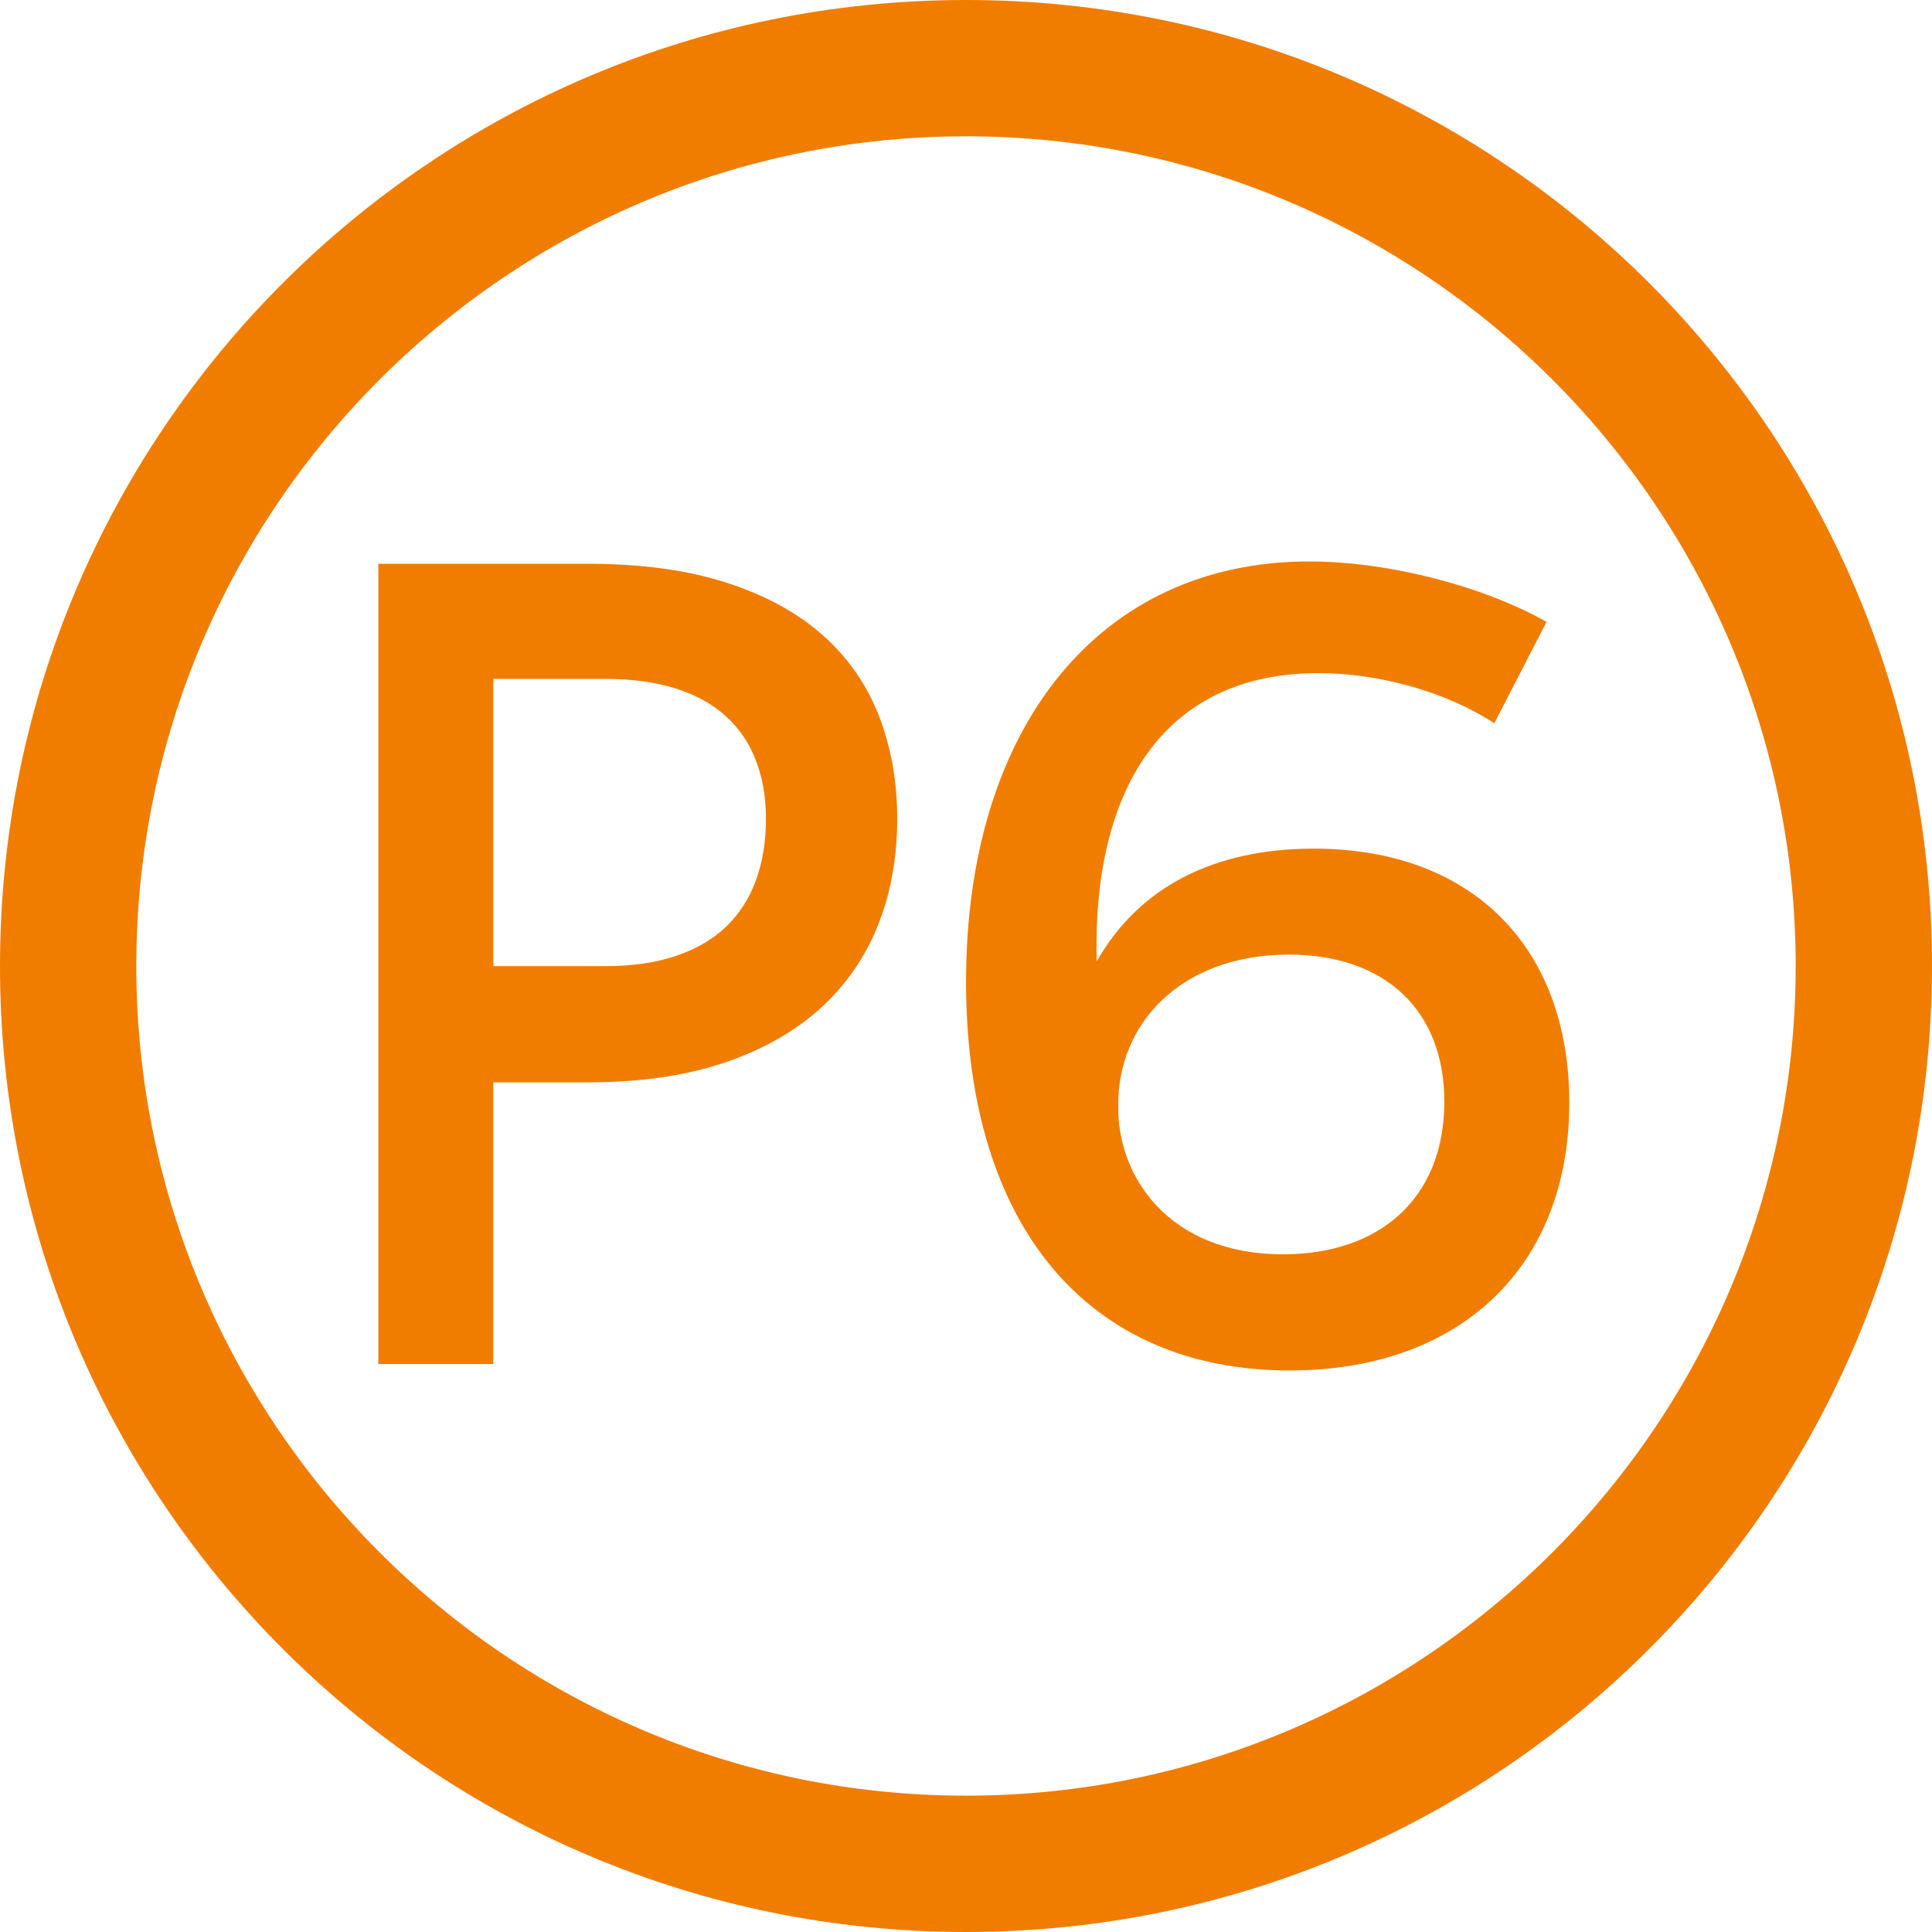 <?xml version="1.0" encoding="utf-8"?>
<!-- Generator: Adobe Illustrator 16.0.0, SVG Export Plug-In . SVG Version: 6.00 Build 0)  -->
<!DOCTYPE svg PUBLIC "-//W3C//DTD SVG 1.1//EN" "http://www.w3.org/Graphics/SVG/1.1/DTD/svg11.dtd">
<svg version="1.1" xmlns="http://www.w3.org/2000/svg" xmlns:xlink="http://www.w3.org/1999/xlink" x="0px" y="0px" width="85px"
	 height="85px" viewBox="0 0 85 85" enable-background="new 0 0 85 85" xml:space="preserve">
<g id="icones">
	<g>
		<path fill="#F07D00" d="M57.797,37.336c-4.399,0-7.697,1.704-9.547,4.962c-0.2-7.569,2.948-12.683,9.746-12.683
			c2.648,0,5.598,0.801,7.747,2.206l2.299-4.462c-2.849-1.604-6.997-2.657-10.446-2.657c-9.246,0-15.094,7.319-15.094,18.498
			c0,10.778,5.398,17.095,14.244,17.095c7.447,0,12.296-4.511,12.296-11.781C69.042,41.698,64.794,37.336,57.797,37.336z
			 M56.447,55.184c-5.049,0-7.297-3.459-7.248-6.518c-0.049-3.609,2.75-6.668,7.498-6.668c4.248,0,6.847,2.457,6.847,6.468
			C63.544,52.727,60.695,55.184,56.447,55.184z"/>
		<path fill="#F07D00" d="M36.196,27.944c-1.117-0.991-2.533-1.762-4.248-2.313c-1.717-0.552-3.748-0.828-6.095-0.828h-9.208v5.064
			v30.146h5.06V47.619h4.148c2.282,0,4.272-0.283,5.973-0.852c1.699-0.568,3.115-1.364,4.248-2.388
			c1.133-1.022,1.982-2.243,2.55-3.663c0.565-1.421,0.85-2.984,0.85-4.688c0-1.64-0.268-3.149-0.802-4.529
			C38.138,30.12,37.313,28.934,36.196,27.944z M33.262,38.72c-0.292,0.803-0.728,1.484-1.311,2.045
			c-0.583,0.56-1.32,0.991-2.21,1.29c-0.89,0.302-1.934,0.451-3.132,0.451h-4.904V29.867h4.904c1.198,0,2.242,0.143,3.132,0.427
			c0.89,0.284,1.627,0.695,2.21,1.23c0.583,0.535,1.019,1.184,1.311,1.947c0.291,0.764,0.437,1.616,0.437,2.557
			C33.698,37.019,33.553,37.916,33.262,38.72z"/>
	</g>
</g>
<g id="cercles">
	<path fill="#F07D00" d="M42.5,5.997c20.129,0,36.503,16.375,36.503,36.503c0,20.127-16.374,36.502-36.503,36.502
		c-20.127,0-36.503-16.375-36.503-36.502C5.997,22.372,22.373,5.997,42.5,5.997 M42.5,0C19.028,0,0,19.027,0,42.5
		C0,65.971,19.028,85,42.5,85C65.973,85,85,65.971,85,42.5C85,19.027,65.973,0,42.5,0L42.5,0z"/>
</g>
</svg>
